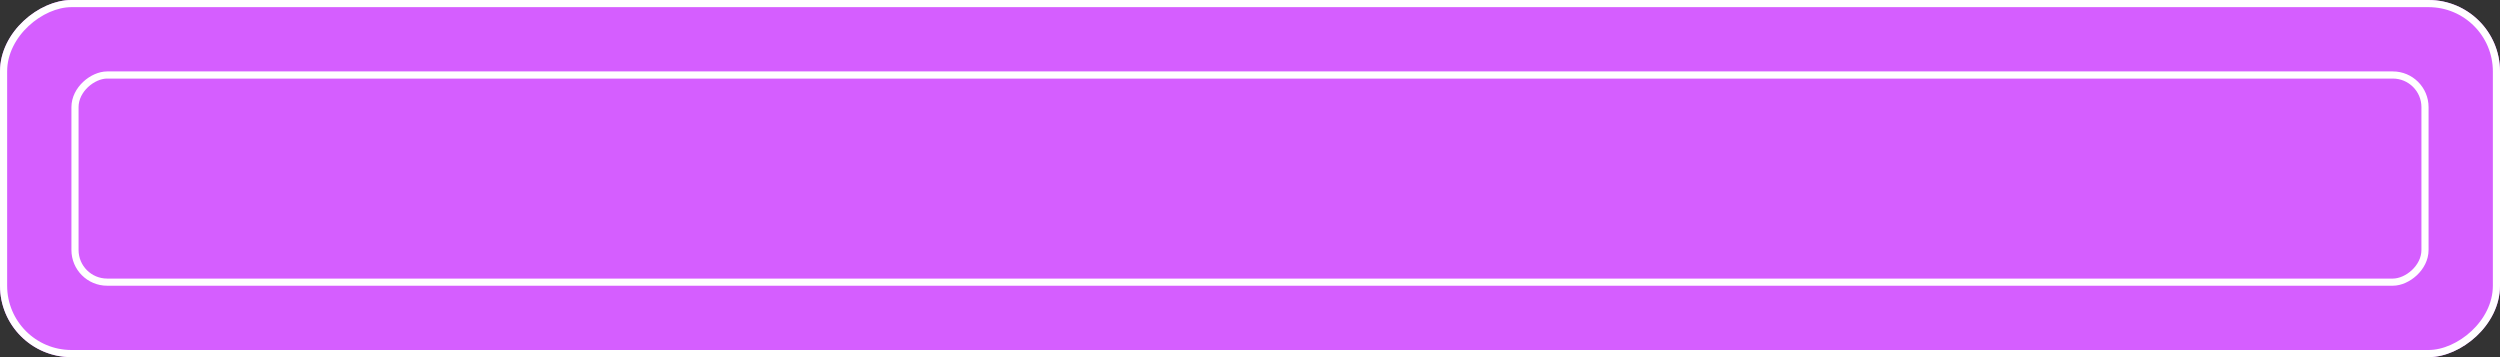 <svg width="350" height="50" viewBox="0 0 350 50" fill="none" xmlns="http://www.w3.org/2000/svg">
<rect x="0" y="0" width="350" height="50" fill="#333333" stroke="none"/>
<g clip-path="url(#clip0_99508_347)">
<rect x="350" width="50" height="350" rx="10" transform="rotate(90 350 0)" fill="#D55EFF"/>
<rect x="339.5" y="10.5" width="29" height="329" rx="4.5" transform="rotate(90 339.5 10.5)" fill="#D55EFF" stroke="white"/>
</g>
<rect x="349.5" y="0.5" width="49" height="349" rx="9.5" transform="rotate(90 349.5 0.5)" stroke="white"/>
<defs>
<clipPath id="clip0_99508_347">
<rect x="350" width="50" height="350" rx="10" transform="rotate(90 350 0)" fill="white"/>
</clipPath>
</defs>
</svg>
